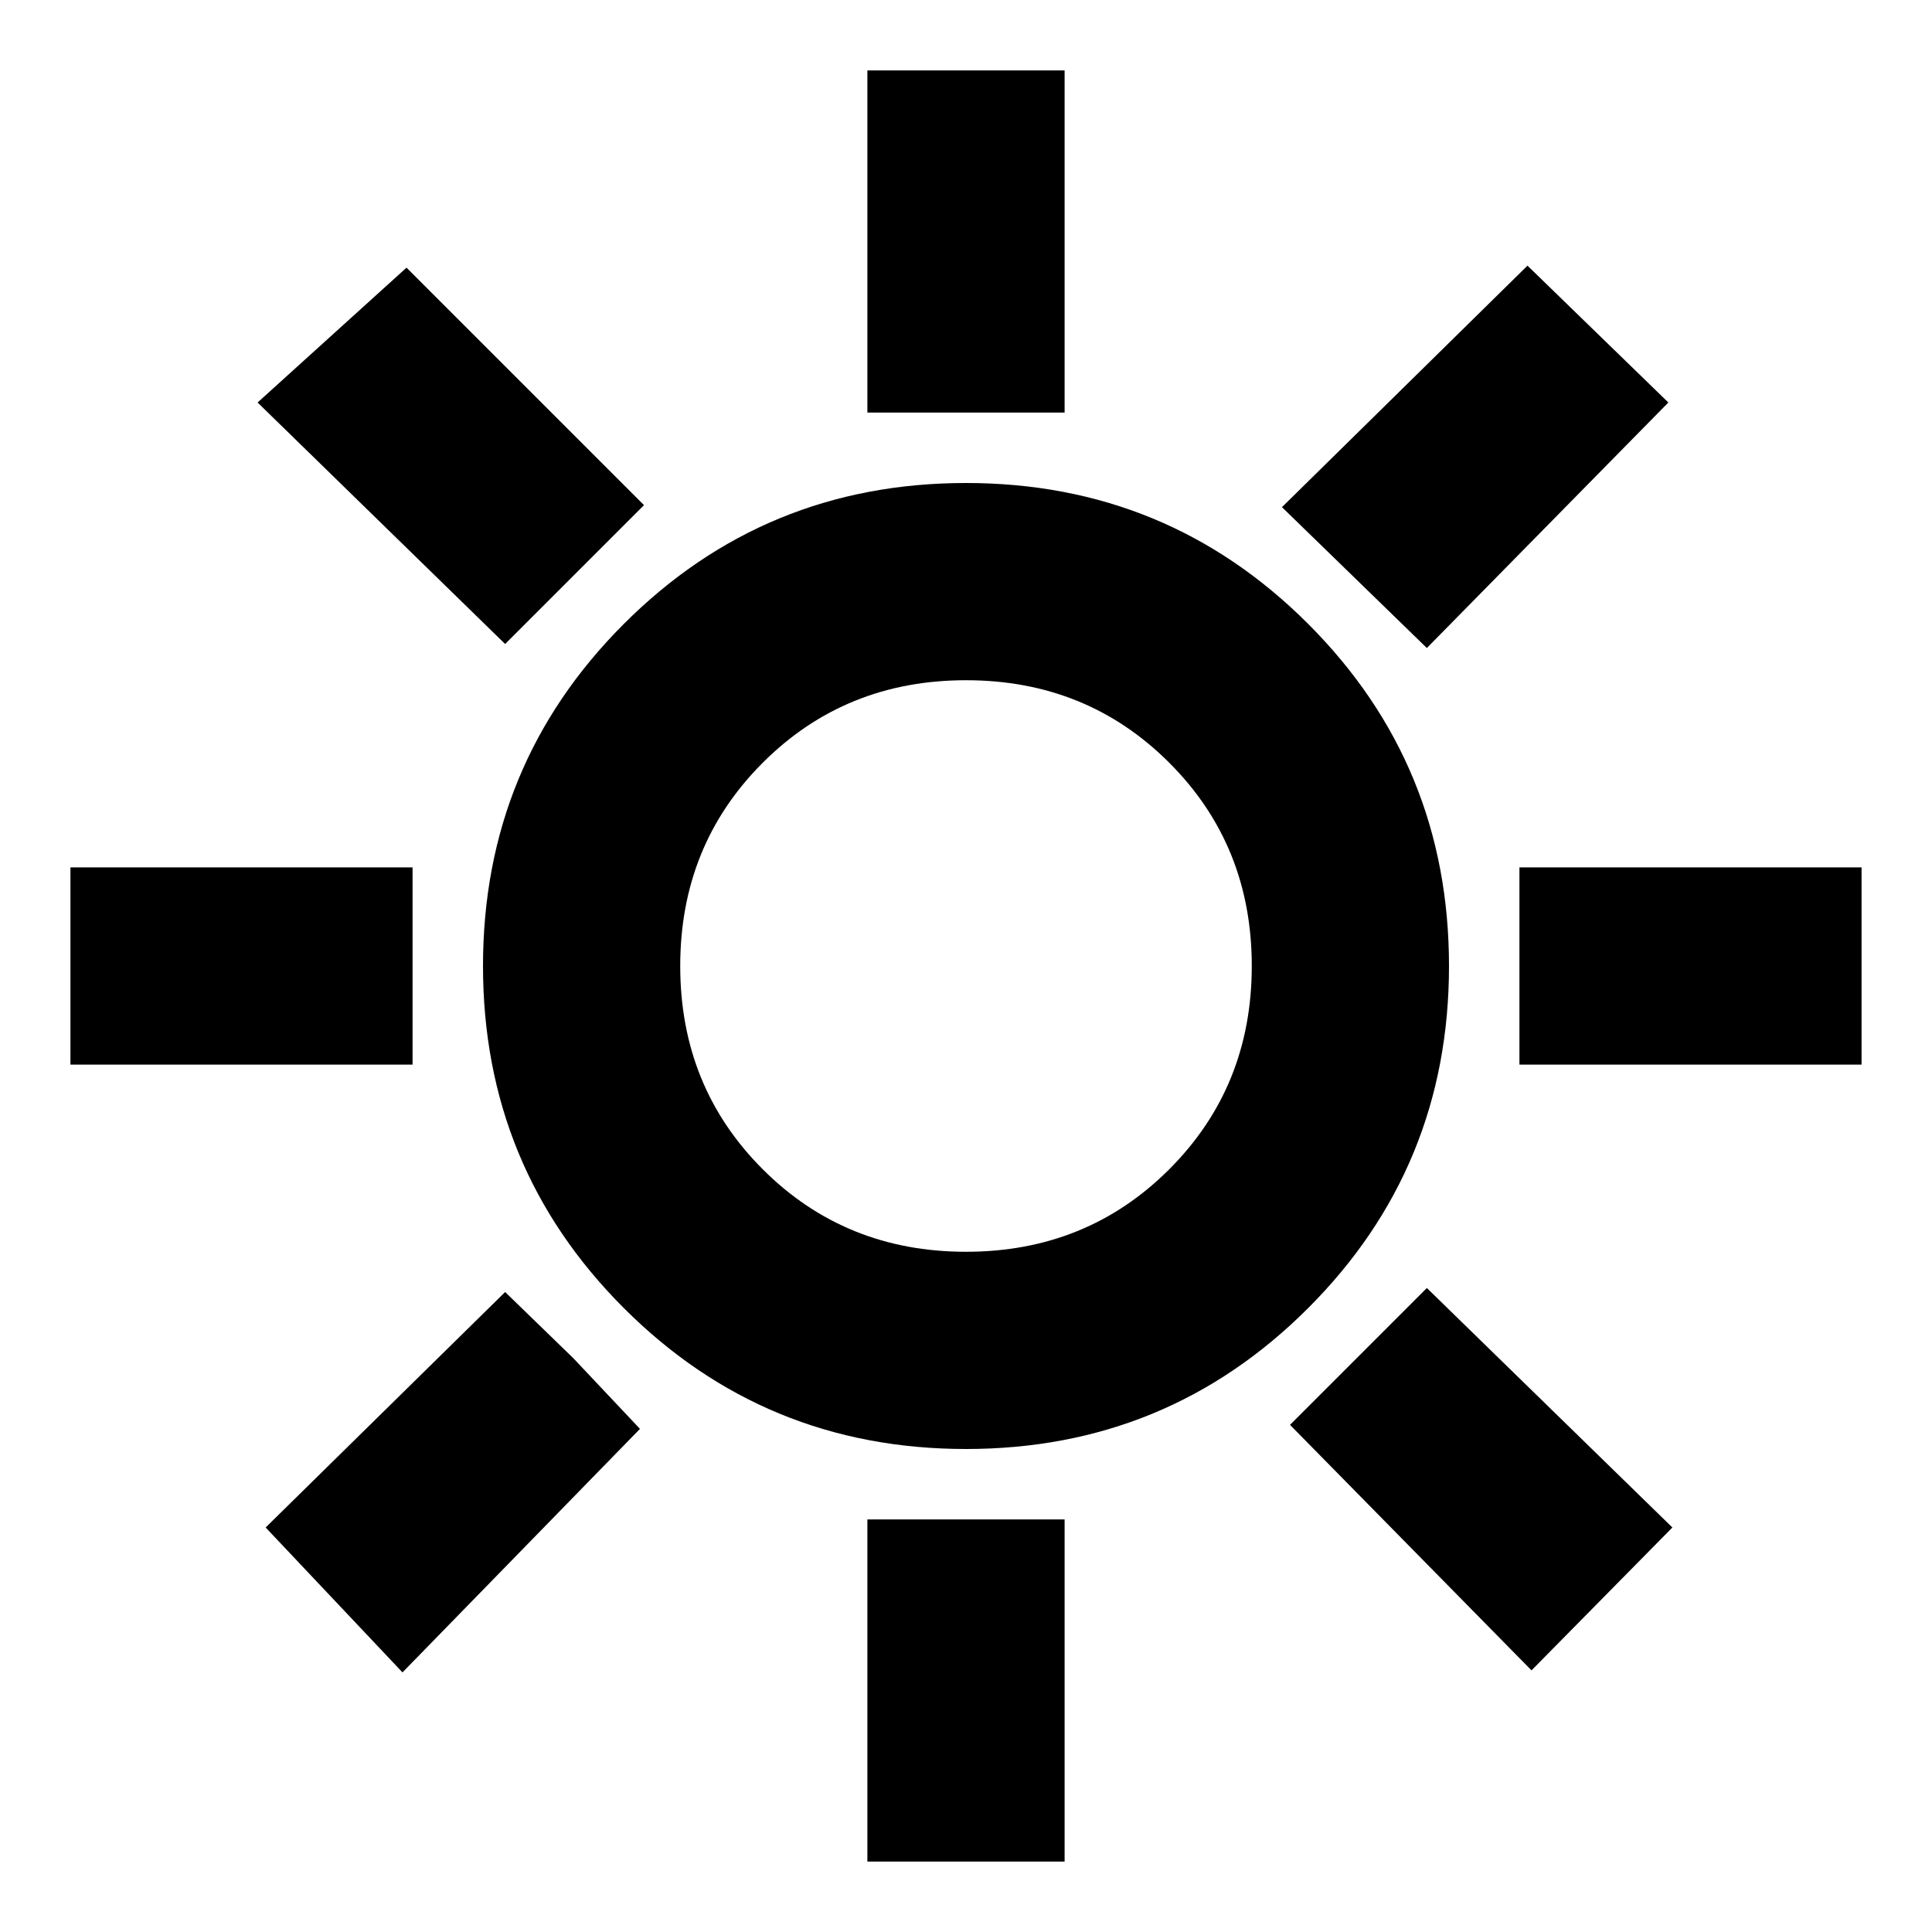 <svg xmlns="http://www.w3.org/2000/svg" height="20" viewBox="0 -960 960 960" width="20"><path d="M431-755v-170h98v170h-98Zm278 117-72-70 122-120 70 68-120 122Zm46 207v-98h170v98H755ZM431-35v-170h98v170h-98ZM251-640 128-760l74-67 118 118-69 69Zm510 510L641-252l68-68 122 119-70 71ZM35-431v-98h170v98H35Zm165 302-68-72 119-117 34 33 33 35-118 121Zm280-111q-100 0-170-70t-70-170q0-100 70-170t170-70q100 0 170 70t70 170q0 100-70 170t-170 70Zm0-98q60 0 101-41t41-101q0-60-41-101t-101-41q-60 0-101 41t-41 101q0 60 41 101t101 41Zm0-142Z"/></svg>